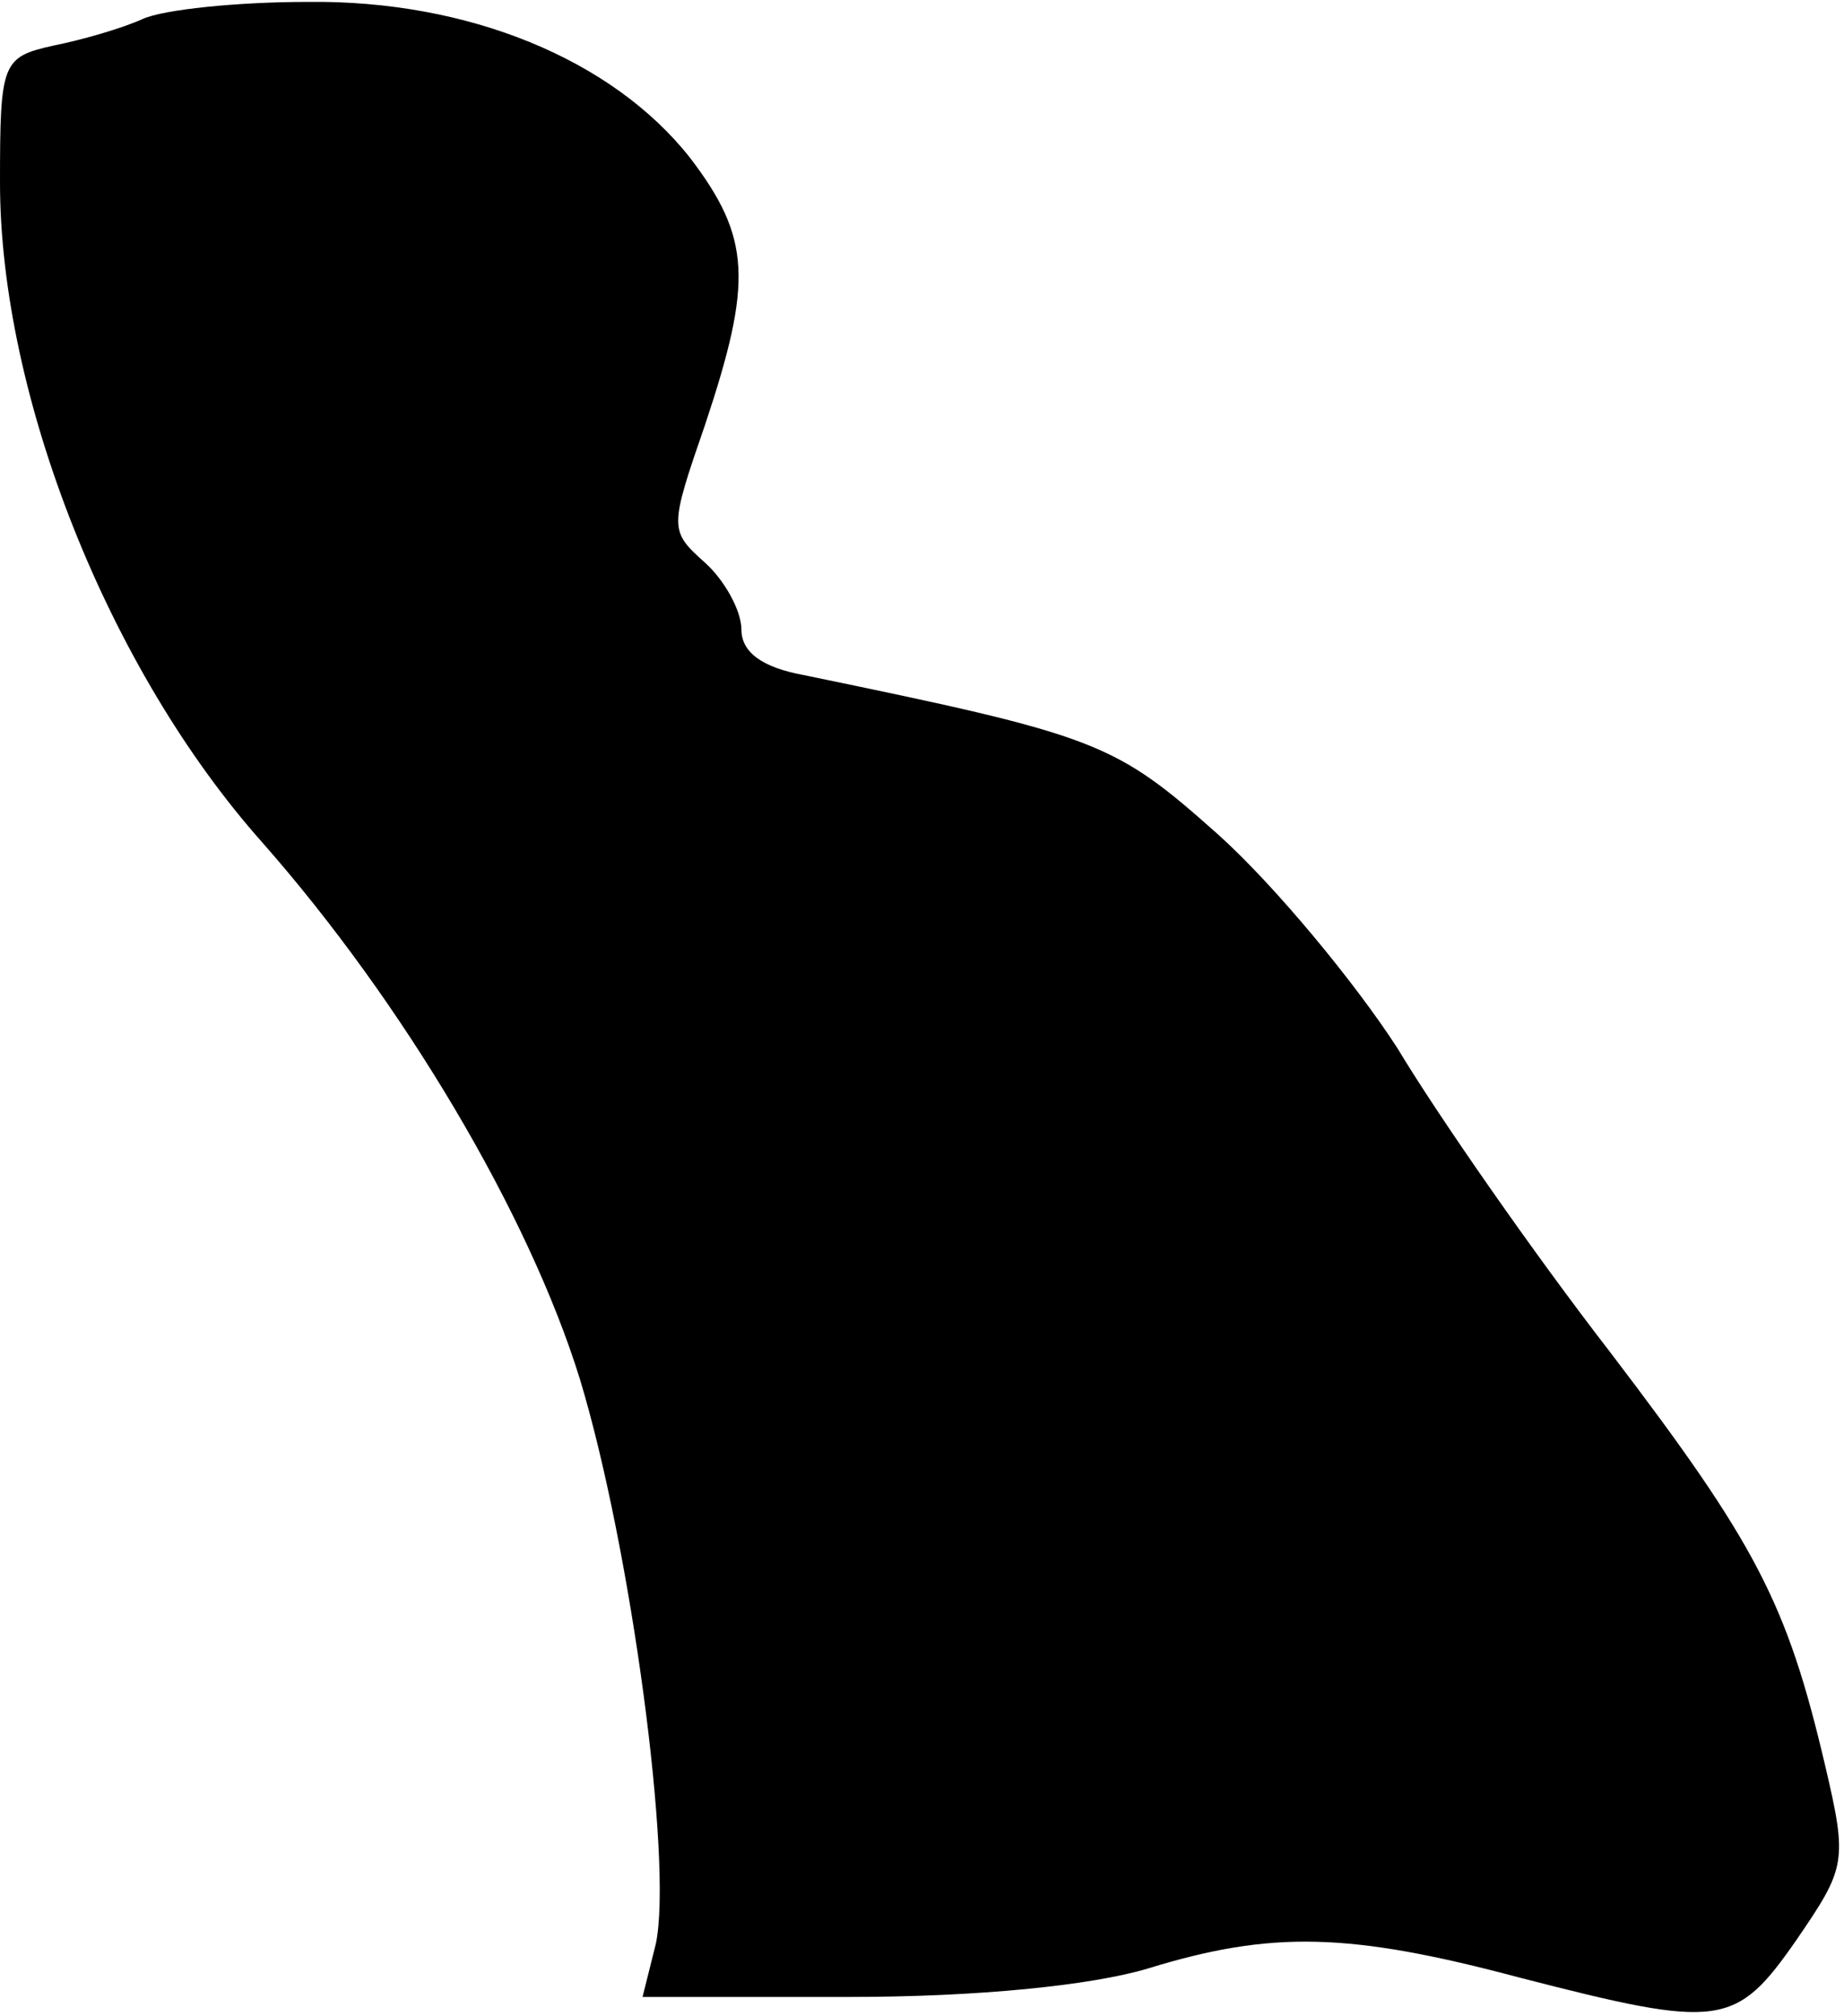 <?xml version="1.0" standalone="no"?>
<!DOCTYPE svg PUBLIC "-//W3C//DTD SVG 20010904//EN"
 "http://www.w3.org/TR/2001/REC-SVG-20010904/DTD/svg10.dtd">
<svg version="1.0" xmlns="http://www.w3.org/2000/svg"
 width="97pt" height="106pt" viewBox="0 0 97 106"
 preserveAspectRatio="xMidYMid meet">
<g transform="translate(0,106) scale(0.1,-0.1)"
fill="#000000" stroke="none">
<path fill="#000000" stroke="none" d="M75 1050 c-11 -5 -32 -11 -47 -14 -27
-6 -28 -9 -28 -72 0 -112 57 -256 138 -347 74 -84 140 -195 167 -282 27 -89
49 -254 40 -297 l-7 -28 109 0 c67 0 127 6 157 15 65 20 106 19 196 -5 105
-27 113 -26 145 20 26 38 27 41 15 92 -20 85 -36 116 -113 217 -41 53 -91 125
-112 160 -22 34 -64 85 -94 112 -55 49 -63 52 -218 84 -22 4 -33 12 -33 24 0
10 -9 26 -19 35 -19 17 -19 18 0 73 25 75 24 98 -8 140 -41 52 -117 83 -201
82 -37 0 -76 -4 -87 -9z"/>
</g>
</svg>
